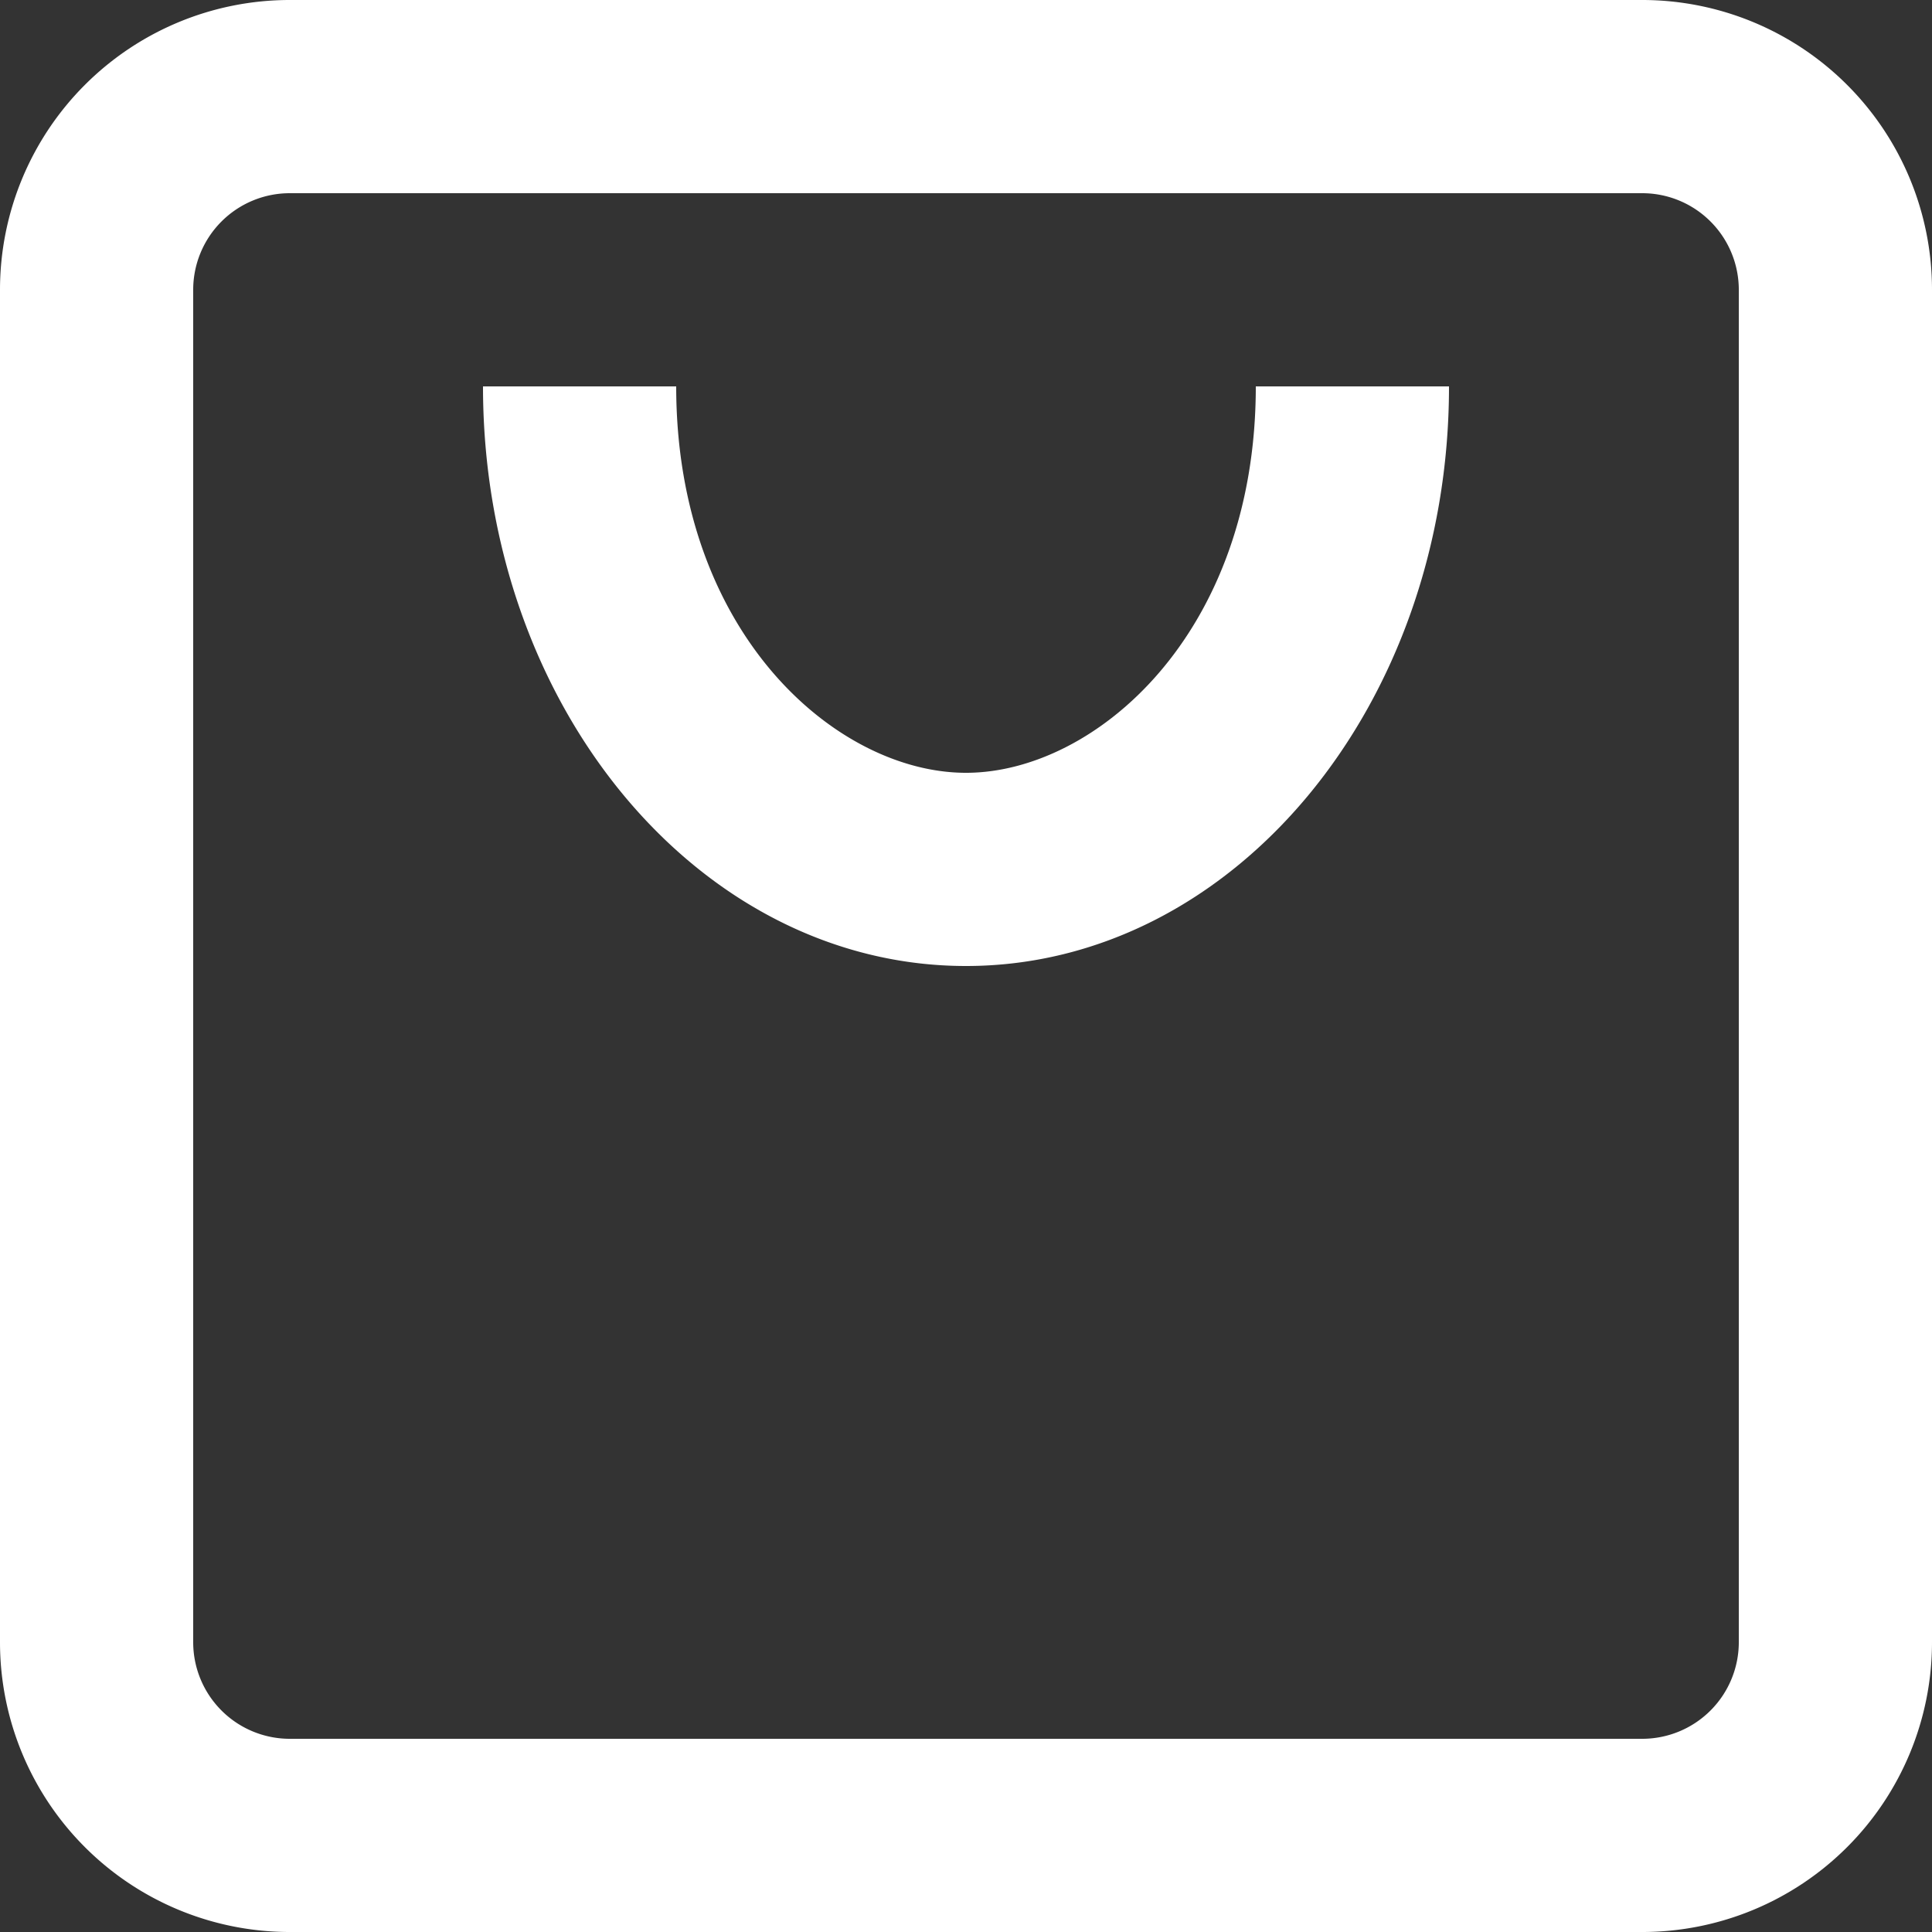 <svg id="shopping" xmlns="http://www.w3.org/2000/svg" width="18" height="18" viewBox="0 0 18 18">
  <rect x="0" y="0" width="18" height="18" fill="#333333" stroke="none"/>
  <path id="shopping-bag" d="M4.7,3.8H17.3a.9.9,0,0,1,.9.9V17.3a.9.9,0,0,1-.9.9H4.7a.9.9,0,0,1-.9-.9V4.7A.9.9,0,0,1,4.7,3.8ZM2,4.7A2.7,2.7,0,0,1,4.7,2H17.3A2.7,2.7,0,0,1,20,4.7V17.3A2.7,2.7,0,0,1,17.3,20H4.7A2.7,2.7,0,0,1,2,17.3ZM11,11C8.515,11,6.5,8.582,6.5,5.6H8.3c0,2.309,1.5,3.6,2.7,3.6s2.7-1.291,2.7-3.6h1.8C15.5,8.582,13.485,11,11,11Z" transform="translate(-2 -2)" fill="#fff" fill-rule="evenodd"/>
</svg>
